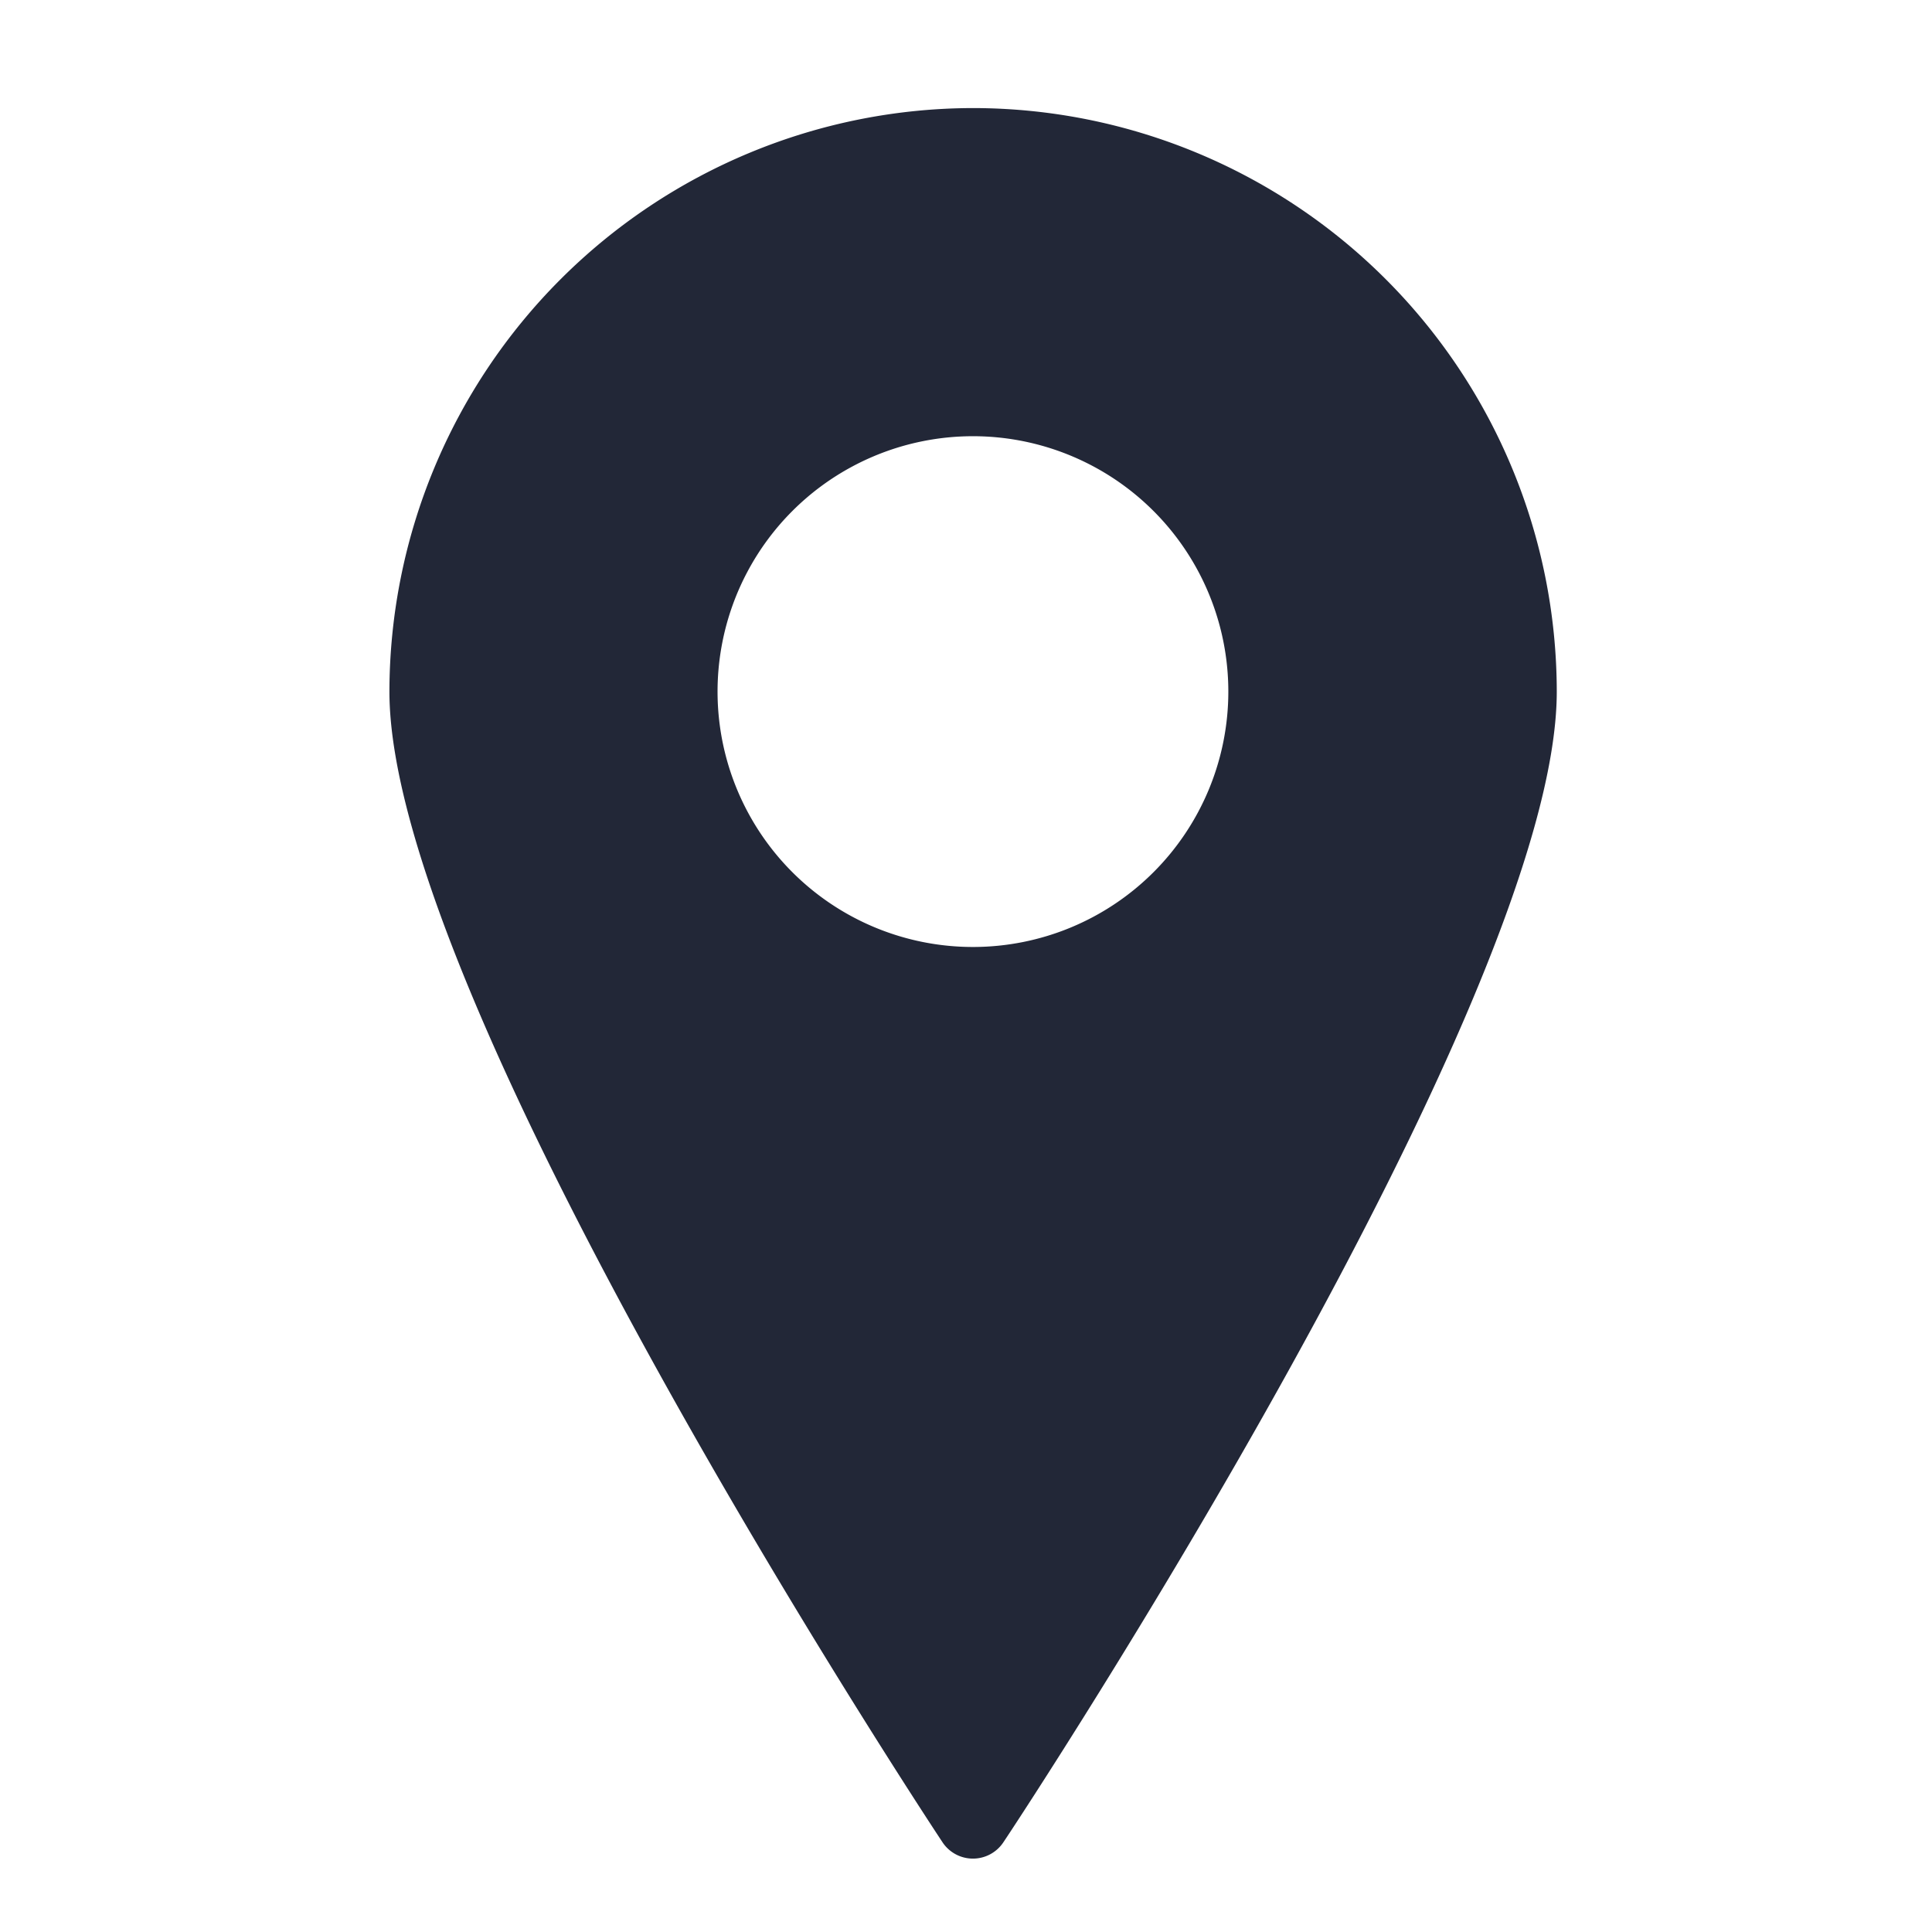 <svg height="64" preserveAspectRatio="xMinYMid" aria-hidden="true" focusable="false" viewBox="0 0 64 64" width="64" xmlns="http://www.w3.org/2000/svg"><path d="M32.24,3.58A19.36,19.36,0,0,0,12.9,22.91c0,10.26,17.58,37,18.33,38.13a1.21,1.21,0,0,0,2,0C34,59.9,51.57,33.17,51.57,22.91A19.35,19.35,0,0,0,32.24,3.58Zm0,27.79a8.46,8.46,0,1,1,8.45-8.46A8.46,8.46,0,0,1,32.24,31.37Z" fill="#222737"/></svg>